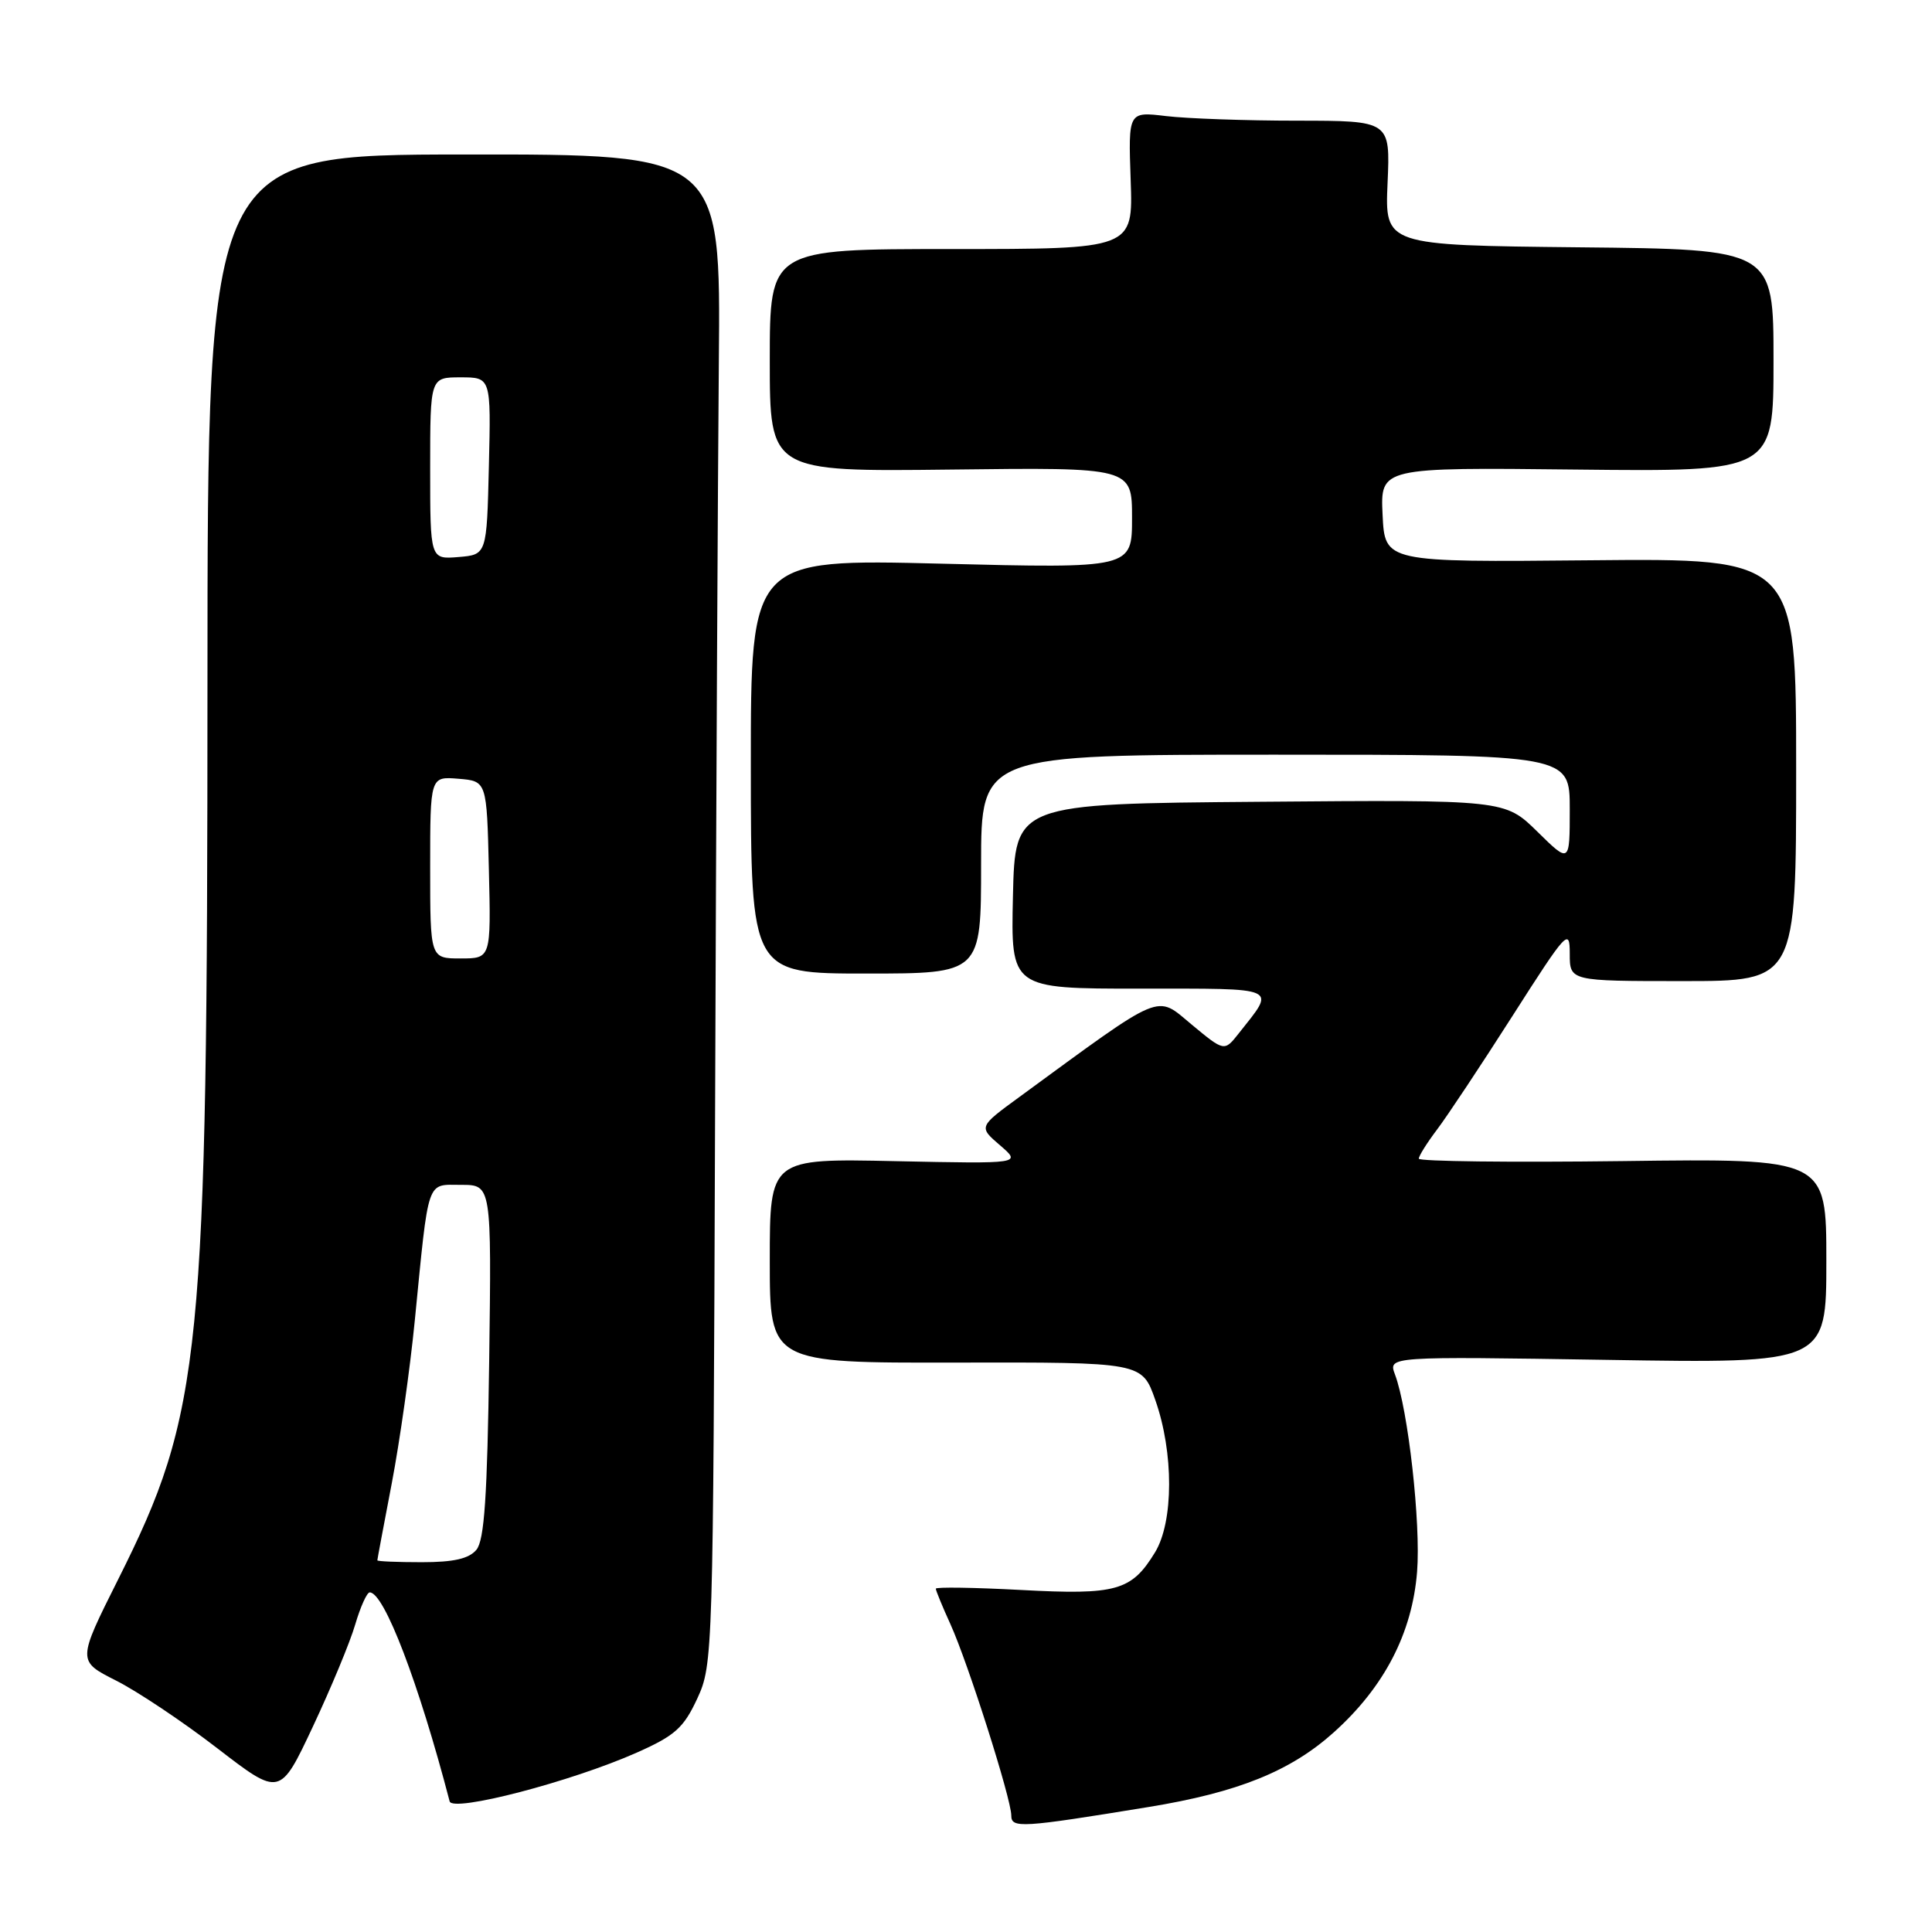 <?xml version="1.0" encoding="UTF-8" standalone="no"?>
<!DOCTYPE svg PUBLIC "-//W3C//DTD SVG 1.1//EN" "http://www.w3.org/Graphics/SVG/1.1/DTD/svg11.dtd" >
<svg xmlns="http://www.w3.org/2000/svg" xmlns:xlink="http://www.w3.org/1999/xlink" version="1.1" viewBox="0 0 256 256">
 <g >
 <path fill="currentColor"
d=" M 152.18 239.44 C 164.03 237.51 171.01 234.69 176.74 229.54 C 183.42 223.54 187.12 216.41 187.77 208.28 C 188.28 201.89 186.59 186.77 184.84 182.12 C 183.95 179.73 183.95 179.73 212.97 180.19 C 242.00 180.66 242.00 180.66 242.00 167.08 C 242.00 153.50 242.00 153.50 215.00 153.85 C 200.15 154.04 188.00 153.89 188.00 153.53 C 188.00 153.16 189.09 151.43 190.41 149.68 C 191.74 147.93 196.24 141.15 200.41 134.62 C 207.62 123.33 208.00 122.92 208.00 126.37 C 208.00 130.00 208.00 130.00 223.00 130.00 C 238.00 130.00 238.00 130.00 238.00 101.99 C 238.00 73.98 238.00 73.98 210.75 74.24 C 183.50 74.50 183.50 74.50 183.20 68.22 C 182.90 61.93 182.90 61.93 208.95 62.22 C 235.00 62.50 235.00 62.50 235.00 47.77 C 235.00 33.03 235.00 33.03 209.25 32.77 C 183.50 32.50 183.50 32.50 183.86 24.25 C 184.22 16.00 184.22 16.00 171.86 15.99 C 165.06 15.99 157.25 15.71 154.50 15.38 C 149.50 14.78 149.50 14.78 149.82 23.89 C 150.14 33.00 150.14 33.00 126.07 33.00 C 102.00 33.00 102.00 33.00 102.00 47.75 C 102.00 62.50 102.00 62.50 126.00 62.22 C 150.00 61.93 150.00 61.93 150.00 68.63 C 150.00 75.32 150.00 75.32 124.74 74.69 C 99.48 74.06 99.48 74.06 99.49 101.53 C 99.50 129.00 99.50 129.00 114.75 129.00 C 130.00 129.00 130.00 129.00 130.00 114.50 C 130.00 100.00 130.00 100.00 169.00 100.00 C 208.00 100.00 208.00 100.00 208.00 107.21 C 208.00 114.42 208.00 114.42 203.70 110.19 C 199.40 105.97 199.40 105.97 166.95 106.24 C 134.50 106.50 134.50 106.50 134.22 118.75 C 133.94 131.00 133.94 131.00 151.00 131.00 C 169.79 131.00 169.08 130.68 164.14 136.93 C 162.23 139.35 162.23 139.35 157.89 135.75 C 153.10 131.77 154.38 131.23 135.08 145.35 C 129.66 149.31 129.66 149.31 132.51 151.76 C 135.36 154.21 135.36 154.21 118.68 153.86 C 102.00 153.50 102.00 153.50 102.00 167.05 C 102.00 180.60 102.00 180.60 126.66 180.55 C 151.32 180.50 151.32 180.50 153.08 185.50 C 155.54 192.46 155.52 201.63 153.05 205.69 C 149.93 210.80 147.95 211.36 135.30 210.68 C 129.08 210.35 124.00 210.27 124.00 210.51 C 124.00 210.75 124.87 212.87 125.94 215.22 C 128.28 220.38 134.00 238.37 134.00 240.56 C 134.00 242.28 135.30 242.20 152.18 239.44 Z  M 84.40 232.22 C 89.46 229.97 90.59 228.95 92.40 225.05 C 94.47 220.57 94.50 219.32 94.75 148.00 C 94.89 108.12 95.12 63.11 95.25 47.97 C 95.50 20.44 95.50 20.44 61.50 20.47 C 27.50 20.50 27.50 20.50 27.49 90.50 C 27.48 179.91 26.77 187.10 15.65 209.29 C 10.24 220.09 10.24 220.09 15.37 222.68 C 18.19 224.10 24.24 228.14 28.80 231.66 C 37.10 238.05 37.10 238.05 41.46 228.78 C 43.86 223.67 46.39 217.59 47.07 215.25 C 47.76 212.91 48.62 211.00 48.99 211.00 C 50.90 211.00 55.48 222.98 59.58 238.69 C 59.97 240.18 75.71 236.08 84.40 232.22 Z  M 50.00 206.75 C 50.00 206.61 50.87 202.00 51.92 196.50 C 52.97 191.00 54.34 181.32 54.96 175.00 C 56.85 155.87 56.46 157.00 61.11 157.00 C 65.13 157.00 65.13 157.00 64.82 180.35 C 64.57 198.30 64.18 204.08 63.13 205.35 C 62.14 206.54 60.12 207.00 55.88 207.00 C 52.64 207.00 50.00 206.89 50.00 206.75 Z  M 57.00 114.94 C 57.00 102.88 57.00 102.88 60.75 103.19 C 64.50 103.50 64.50 103.50 64.78 115.25 C 65.06 127.00 65.06 127.00 61.03 127.00 C 57.00 127.00 57.00 127.00 57.00 114.94 Z  M 57.00 62.06 C 57.00 50.00 57.00 50.00 61.03 50.00 C 65.06 50.00 65.06 50.00 64.78 61.75 C 64.50 73.50 64.50 73.50 60.75 73.81 C 57.00 74.12 57.00 74.12 57.00 62.06 Z "/>
</g>
</svg>